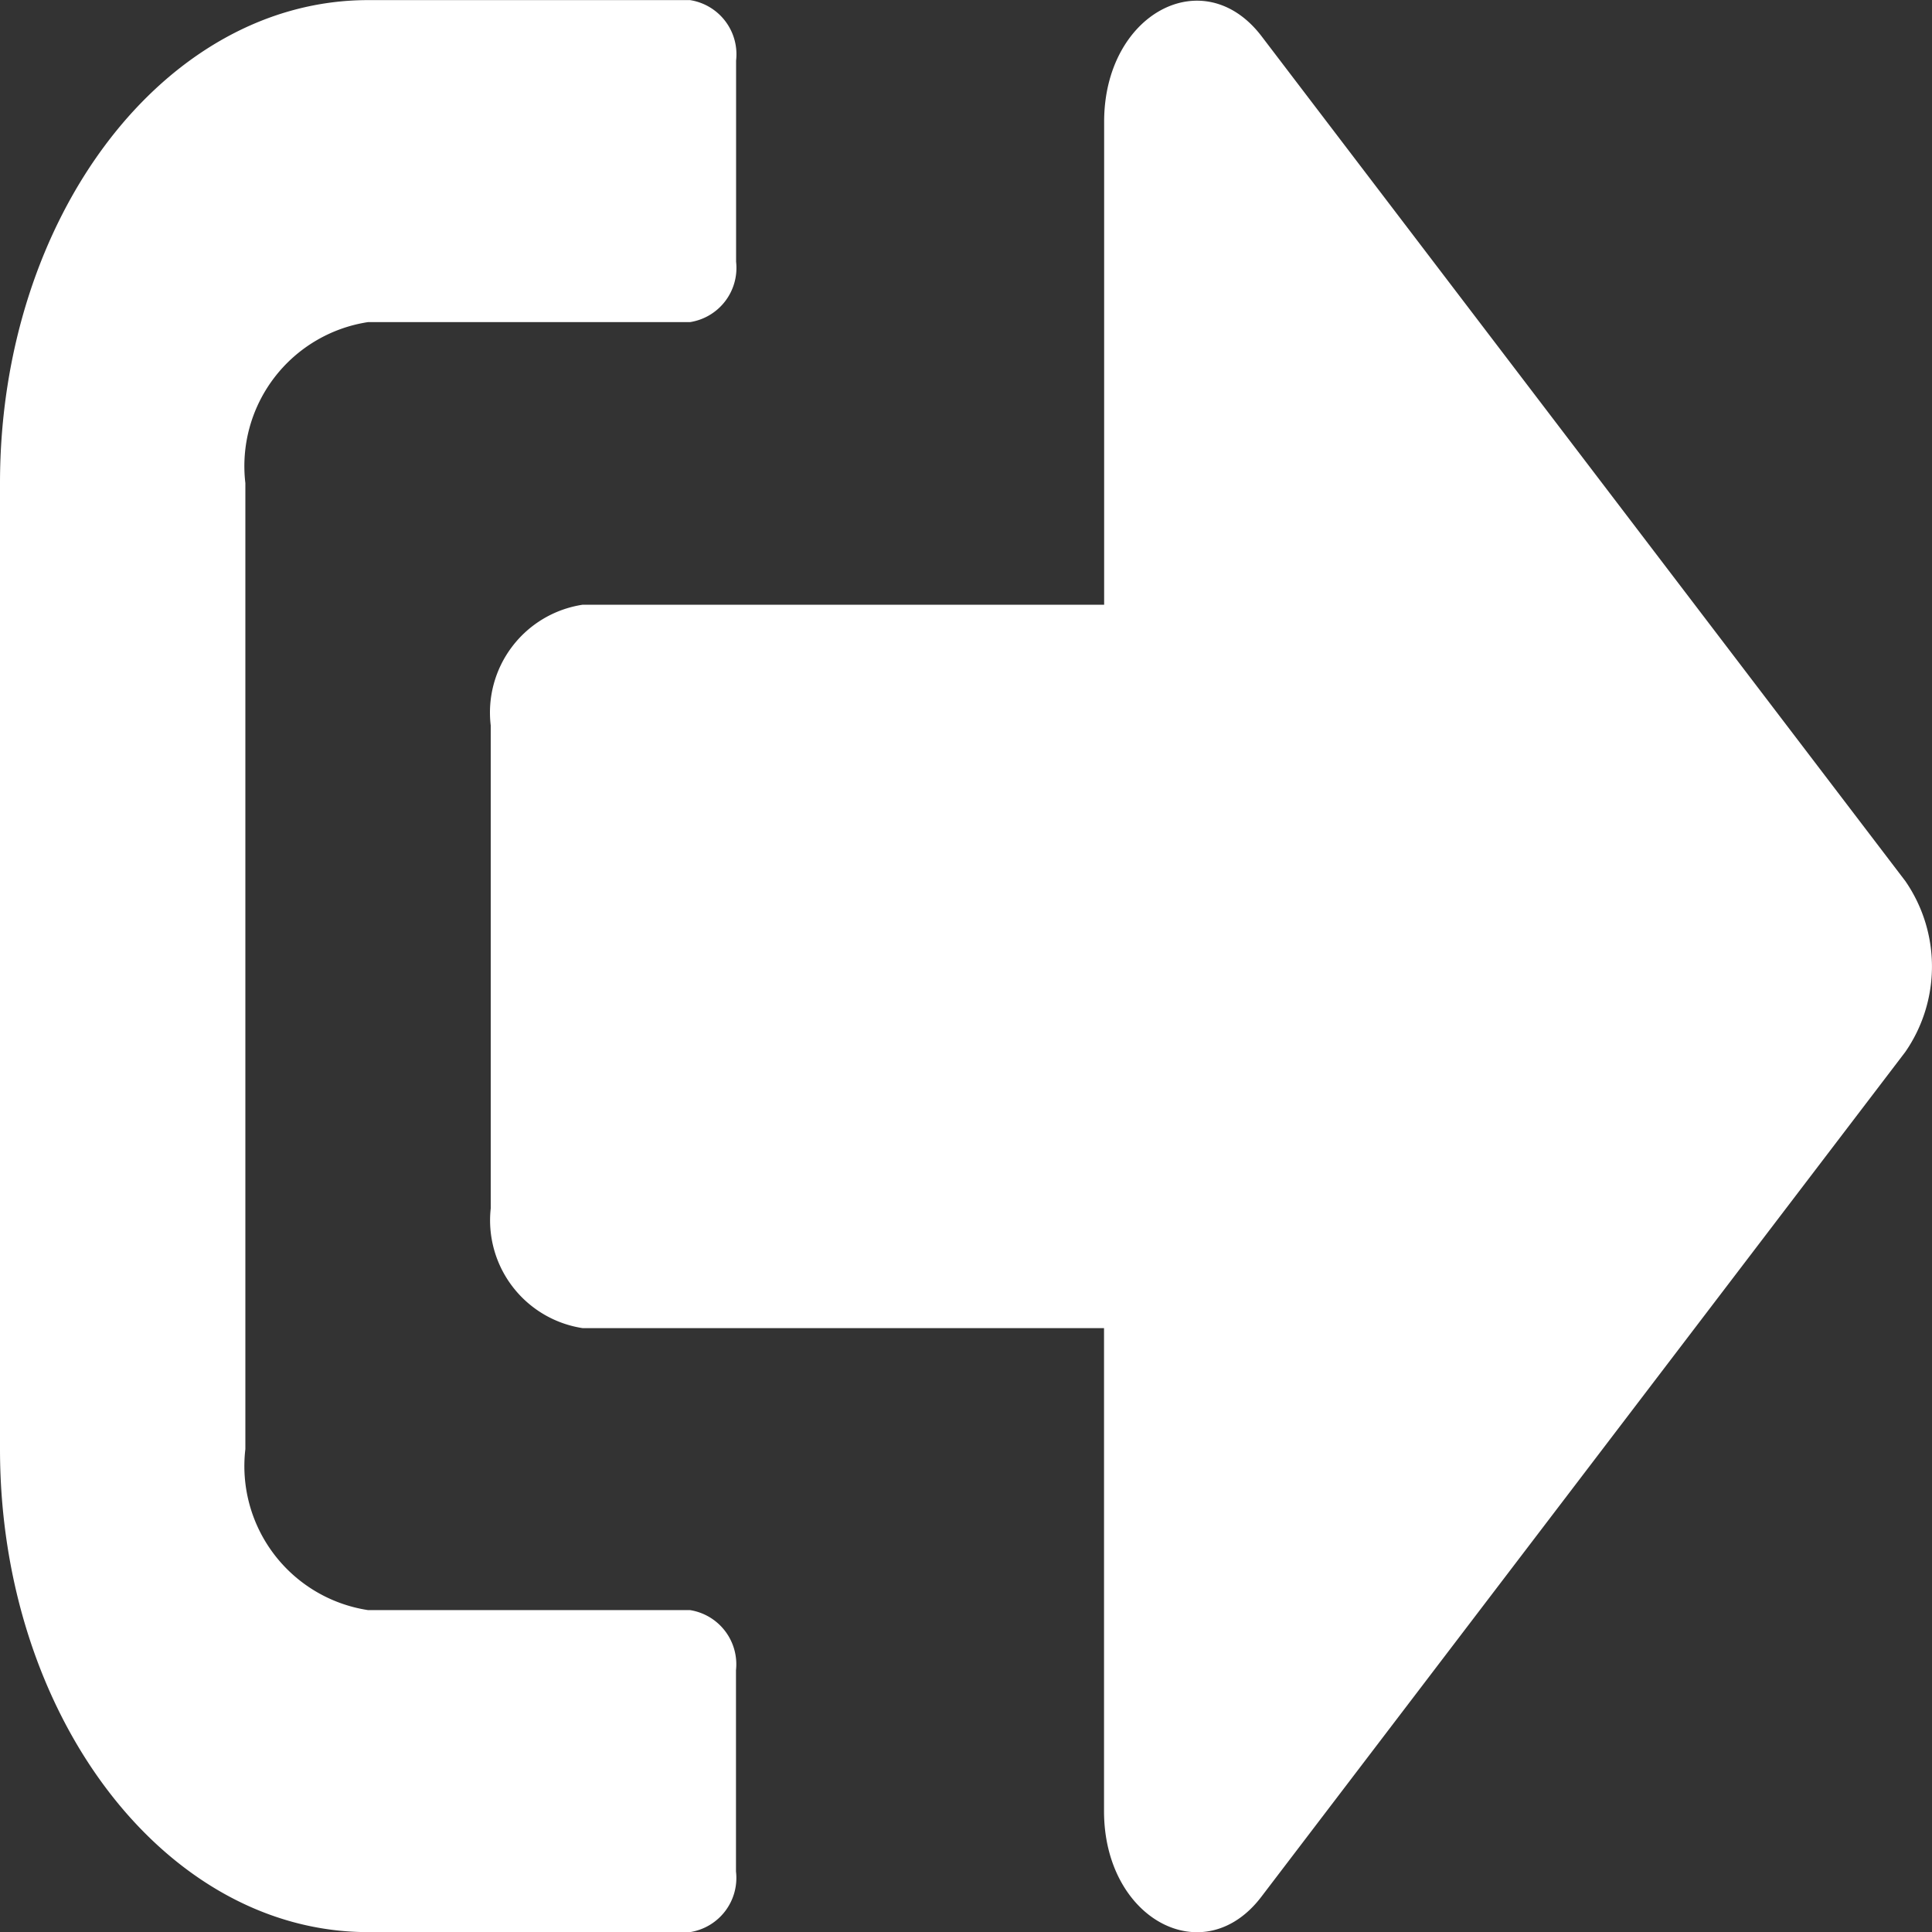 <svg xmlns="http://www.w3.org/2000/svg" width="18" height="18" viewBox="0 0 18 18">
  <rect x="0" y="0" width="18" height="18" fill="#333333" stroke="none"/>
  <path id="Log_Out_Icon" data-name="Log Out Icon" d="M17.751-2.2a1.4,1.4,0,0,0,0-1.593l-6-7.874c-.539-.7-1.464-.206-1.464.8v4.5H5.429a1.016,1.016,0,0,0-.857,1.125v4.5A1.016,1.016,0,0,0,5.429.373h4.857v4.5c0,1.008.929,1.5,1.464.8ZM6.857,5.435V3.56A.511.511,0,0,0,6.429,3h-3A1.357,1.357,0,0,1,2.286,1.5v-9A1.357,1.357,0,0,1,3.429-9h3a.511.511,0,0,0,.429-.562v-1.875A.511.511,0,0,0,6.429-12h-3C1.536-12,0-9.984,0-7.5v9C0,3.982,1.536,6,3.429,6h3A.511.511,0,0,0,6.857,5.435Z" transform="translate(0 12.001)" fill="#fff"/>
</svg>
